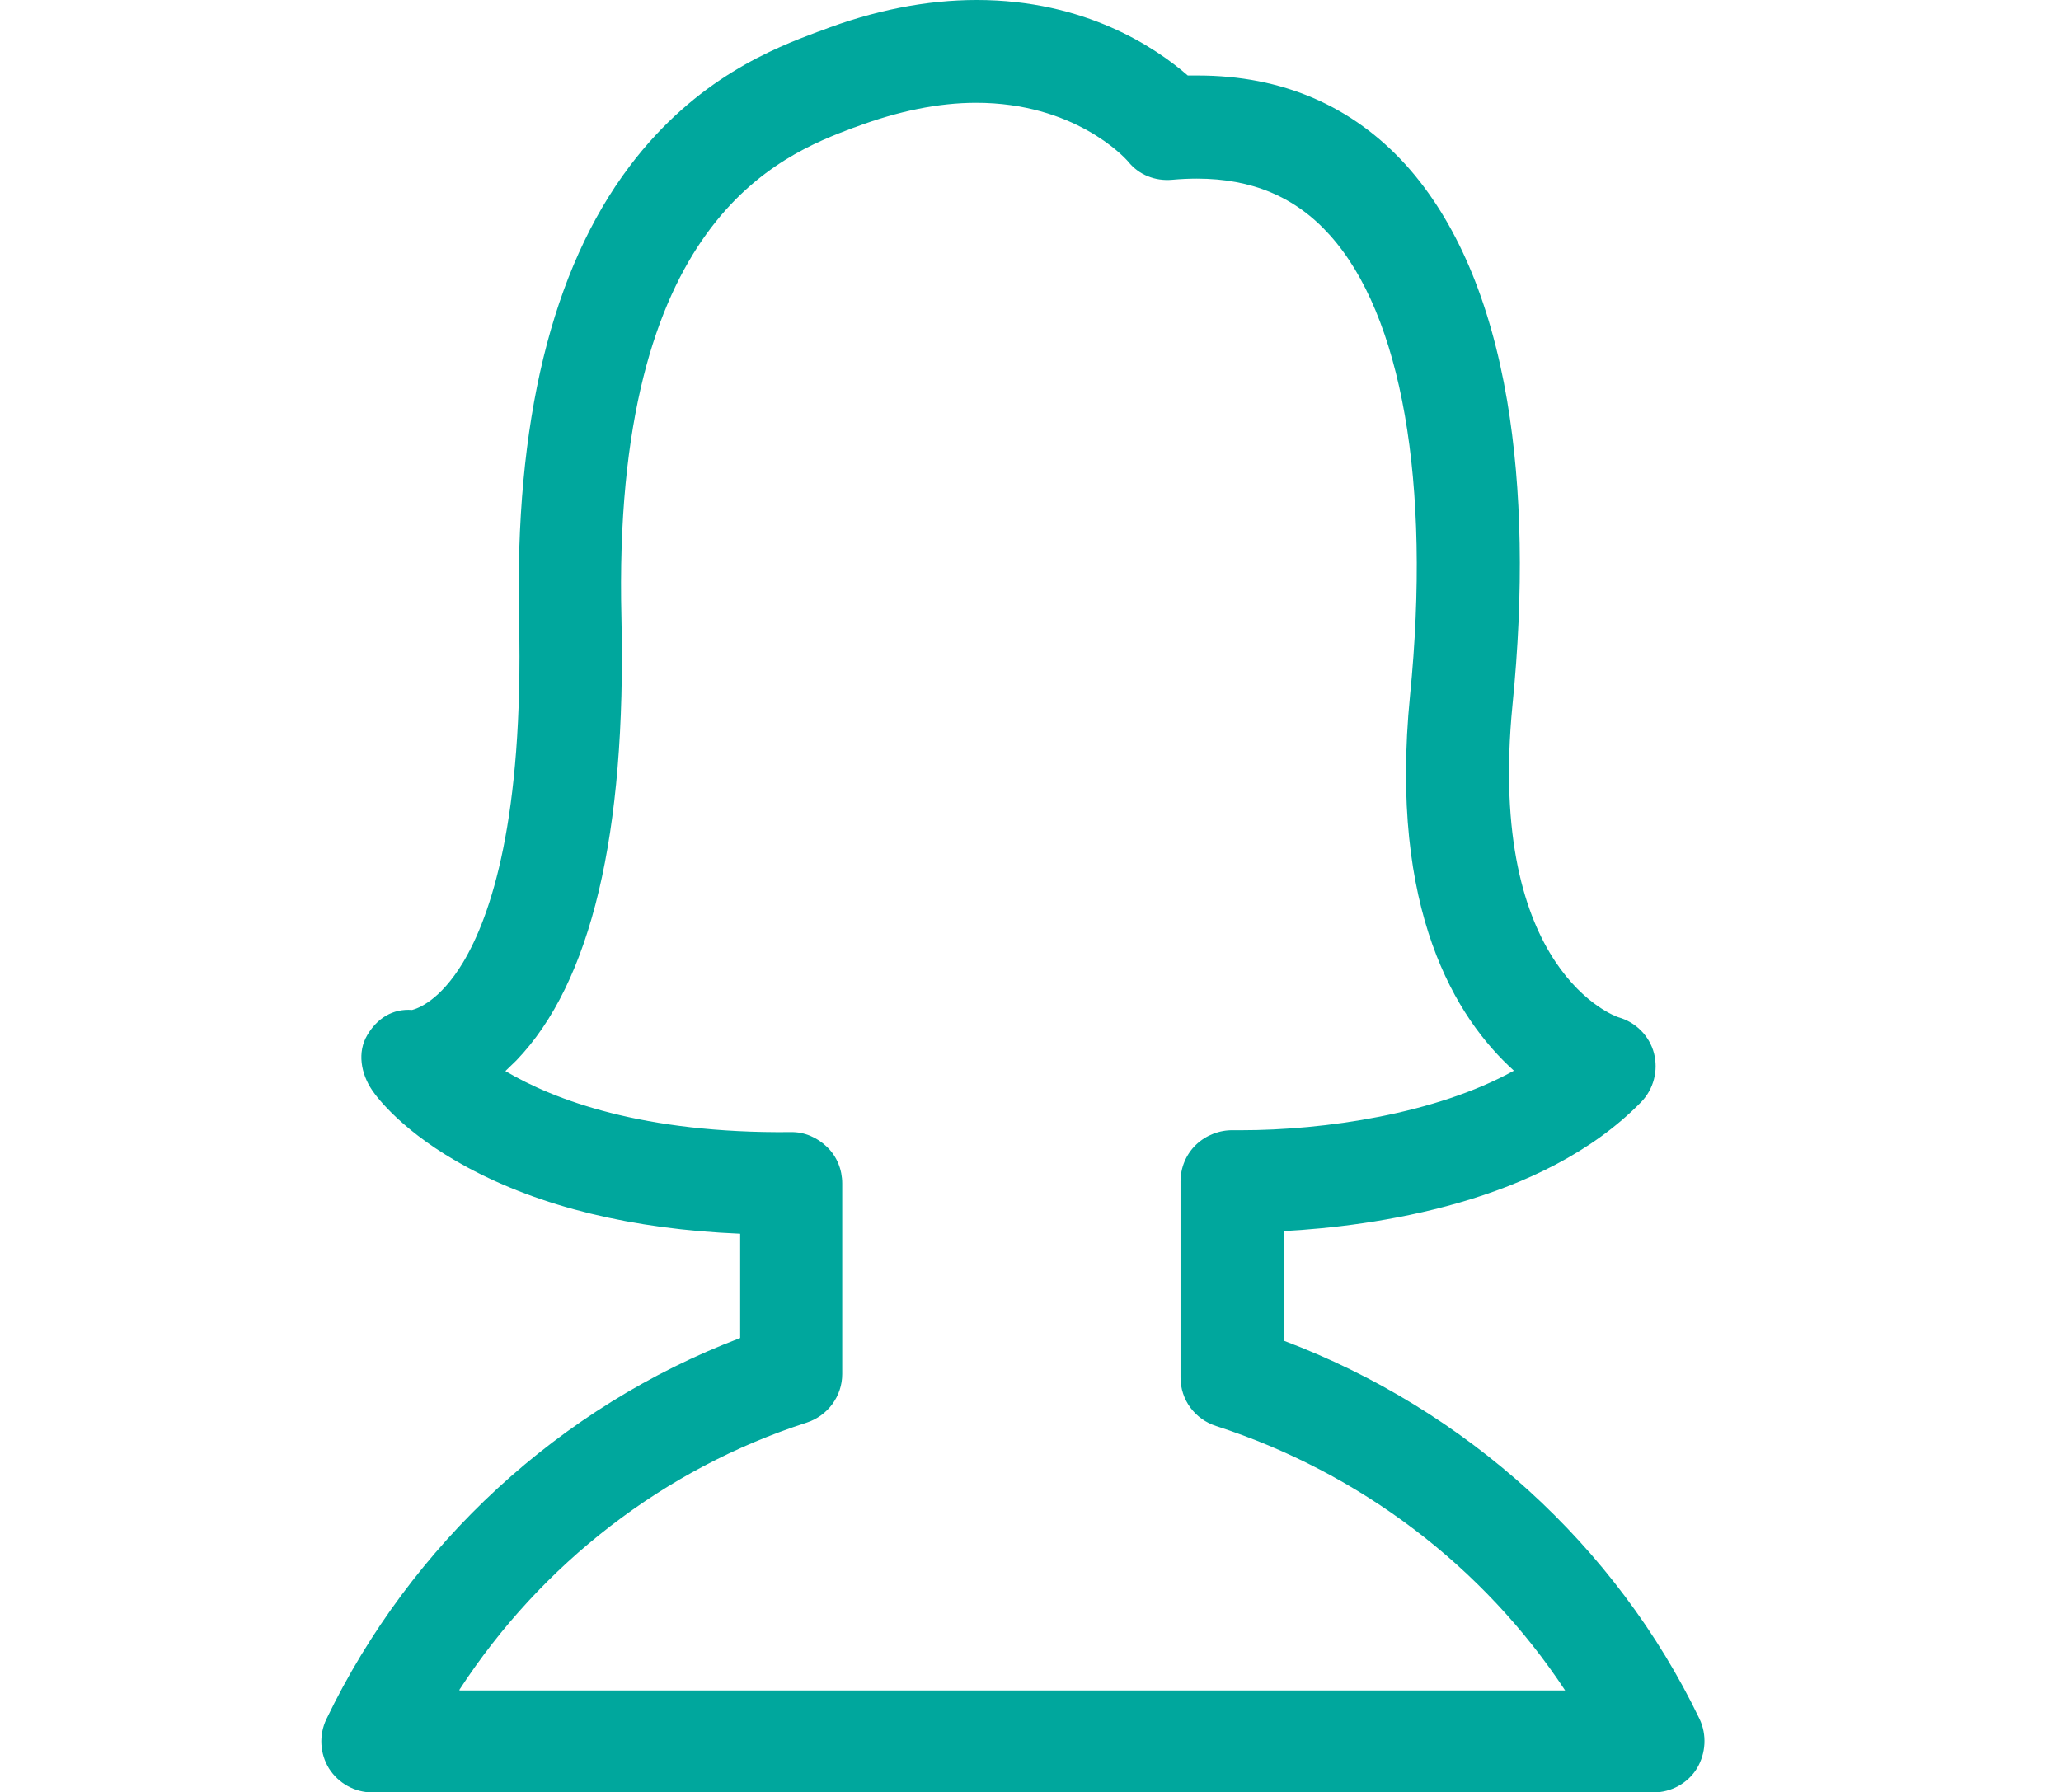 <?xml version="1.0" encoding="utf-8"?>
<!-- Generator: Adobe Illustrator 16.0.0, SVG Export Plug-In . SVG Version: 6.00 Build 0)  -->
<!DOCTYPE svg PUBLIC "-//W3C//DTD SVG 1.1//EN" "http://www.w3.org/Graphics/SVG/1.1/DTD/svg11.dtd">
<svg version="1.1" id="Layer_1" xmlns="http://www.w3.org/2000/svg" xmlns:xlink="http://www.w3.org/1999/xlink" x="0px" y="0px"
	 width="99px" height="86.109px" viewBox="0 0 99 86.109" enable-background="new 0 0 99 86.109" xml:space="preserve">
<g>
	<g>
		<path fill="#00A79D" d="M81.634,82.574c-4.008-8.326-11.222-14.868-19.968-18.165v-5.265c4.299-0.236,12.408-1.331,17.163-6.196
			c0.601-0.62,0.837-1.512,0.62-2.35c-0.22-0.837-0.876-1.493-1.713-1.729c-0.074-0.019-6.341-2.168-5.084-14.997
			c0.547-5.465,0.456-10.385-0.255-14.612c-0.82-4.848-2.459-8.655-4.845-11.315c-2.589-2.861-5.959-4.318-10.022-4.318
			c-0.165,0-0.327,0-0.475,0C55.506,2.279,52.118,0,46.924,0C44.5,0,41.969,0.494,39.38,1.496l-0.109,0.036
			c-2.04,0.766-5.831,2.205-9.037,6.467c-3.733,4.956-5.521,12.298-5.301,21.81c0.217,9.529-1.348,14.193-2.696,16.436
			c-1.111,1.839-2.171,2.205-2.443,2.275c-0.93-0.071-1.677,0.401-2.149,1.203c-0.492,0.821-0.311,1.859,0.236,2.66
			c0.22,0.329,1.493,2.042,4.573,3.7c3.517,1.895,7.909,2.97,13.1,3.188v5.01c-8.637,3.28-15.815,9.877-19.878,18.313
			c-0.365,0.766-0.31,1.658,0.129,2.369c0.456,0.711,1.238,1.147,2.076,1.147H79.43c0.837,0,1.639-0.437,2.078-1.147
			C81.944,84.232,81.999,83.34,81.634,82.574z M22.073,81.171c3.934-6.047,9.838-10.621,16.671-12.825
			c1.021-0.33,1.712-1.277,1.712-2.333v-9.164c0-0.656-0.255-1.295-0.73-1.749c-0.472-0.458-1.092-0.73-1.749-0.713
			c-7.088,0.074-11.368-1.548-13.701-2.932c0.165-0.164,0.346-0.329,0.527-0.51c3.591-3.733,5.284-10.876,5.048-21.245
			c-0.475-19.15,7.67-22.247,11.131-23.559l0.11-0.036c2.042-0.766,3.991-1.167,5.795-1.167c4.7,0,7.104,2.589,7.305,2.825
			c0.51,0.637,1.295,0.947,2.113,0.873c0.401-0.036,0.802-0.055,1.186-0.055c2.641,0,4.736,0.876,6.374,2.699
			c3.464,3.827,4.887,11.897,3.866,22.137c-1.022,10.33,2.204,15.504,4.99,18.02c-3.752,2.078-9.092,2.86-13.116,2.86
			c-0.22,0-0.346,0-0.365,0c-0.656-0.016-1.312,0.239-1.787,0.695c-0.473,0.453-0.747,1.092-0.747,1.765v9.421
			c0,1.074,0.692,2.004,1.713,2.331c6.924,2.243,12.848,6.762,16.762,12.702h-53.11V81.171z"/>
	</g>
</g>
</svg>
